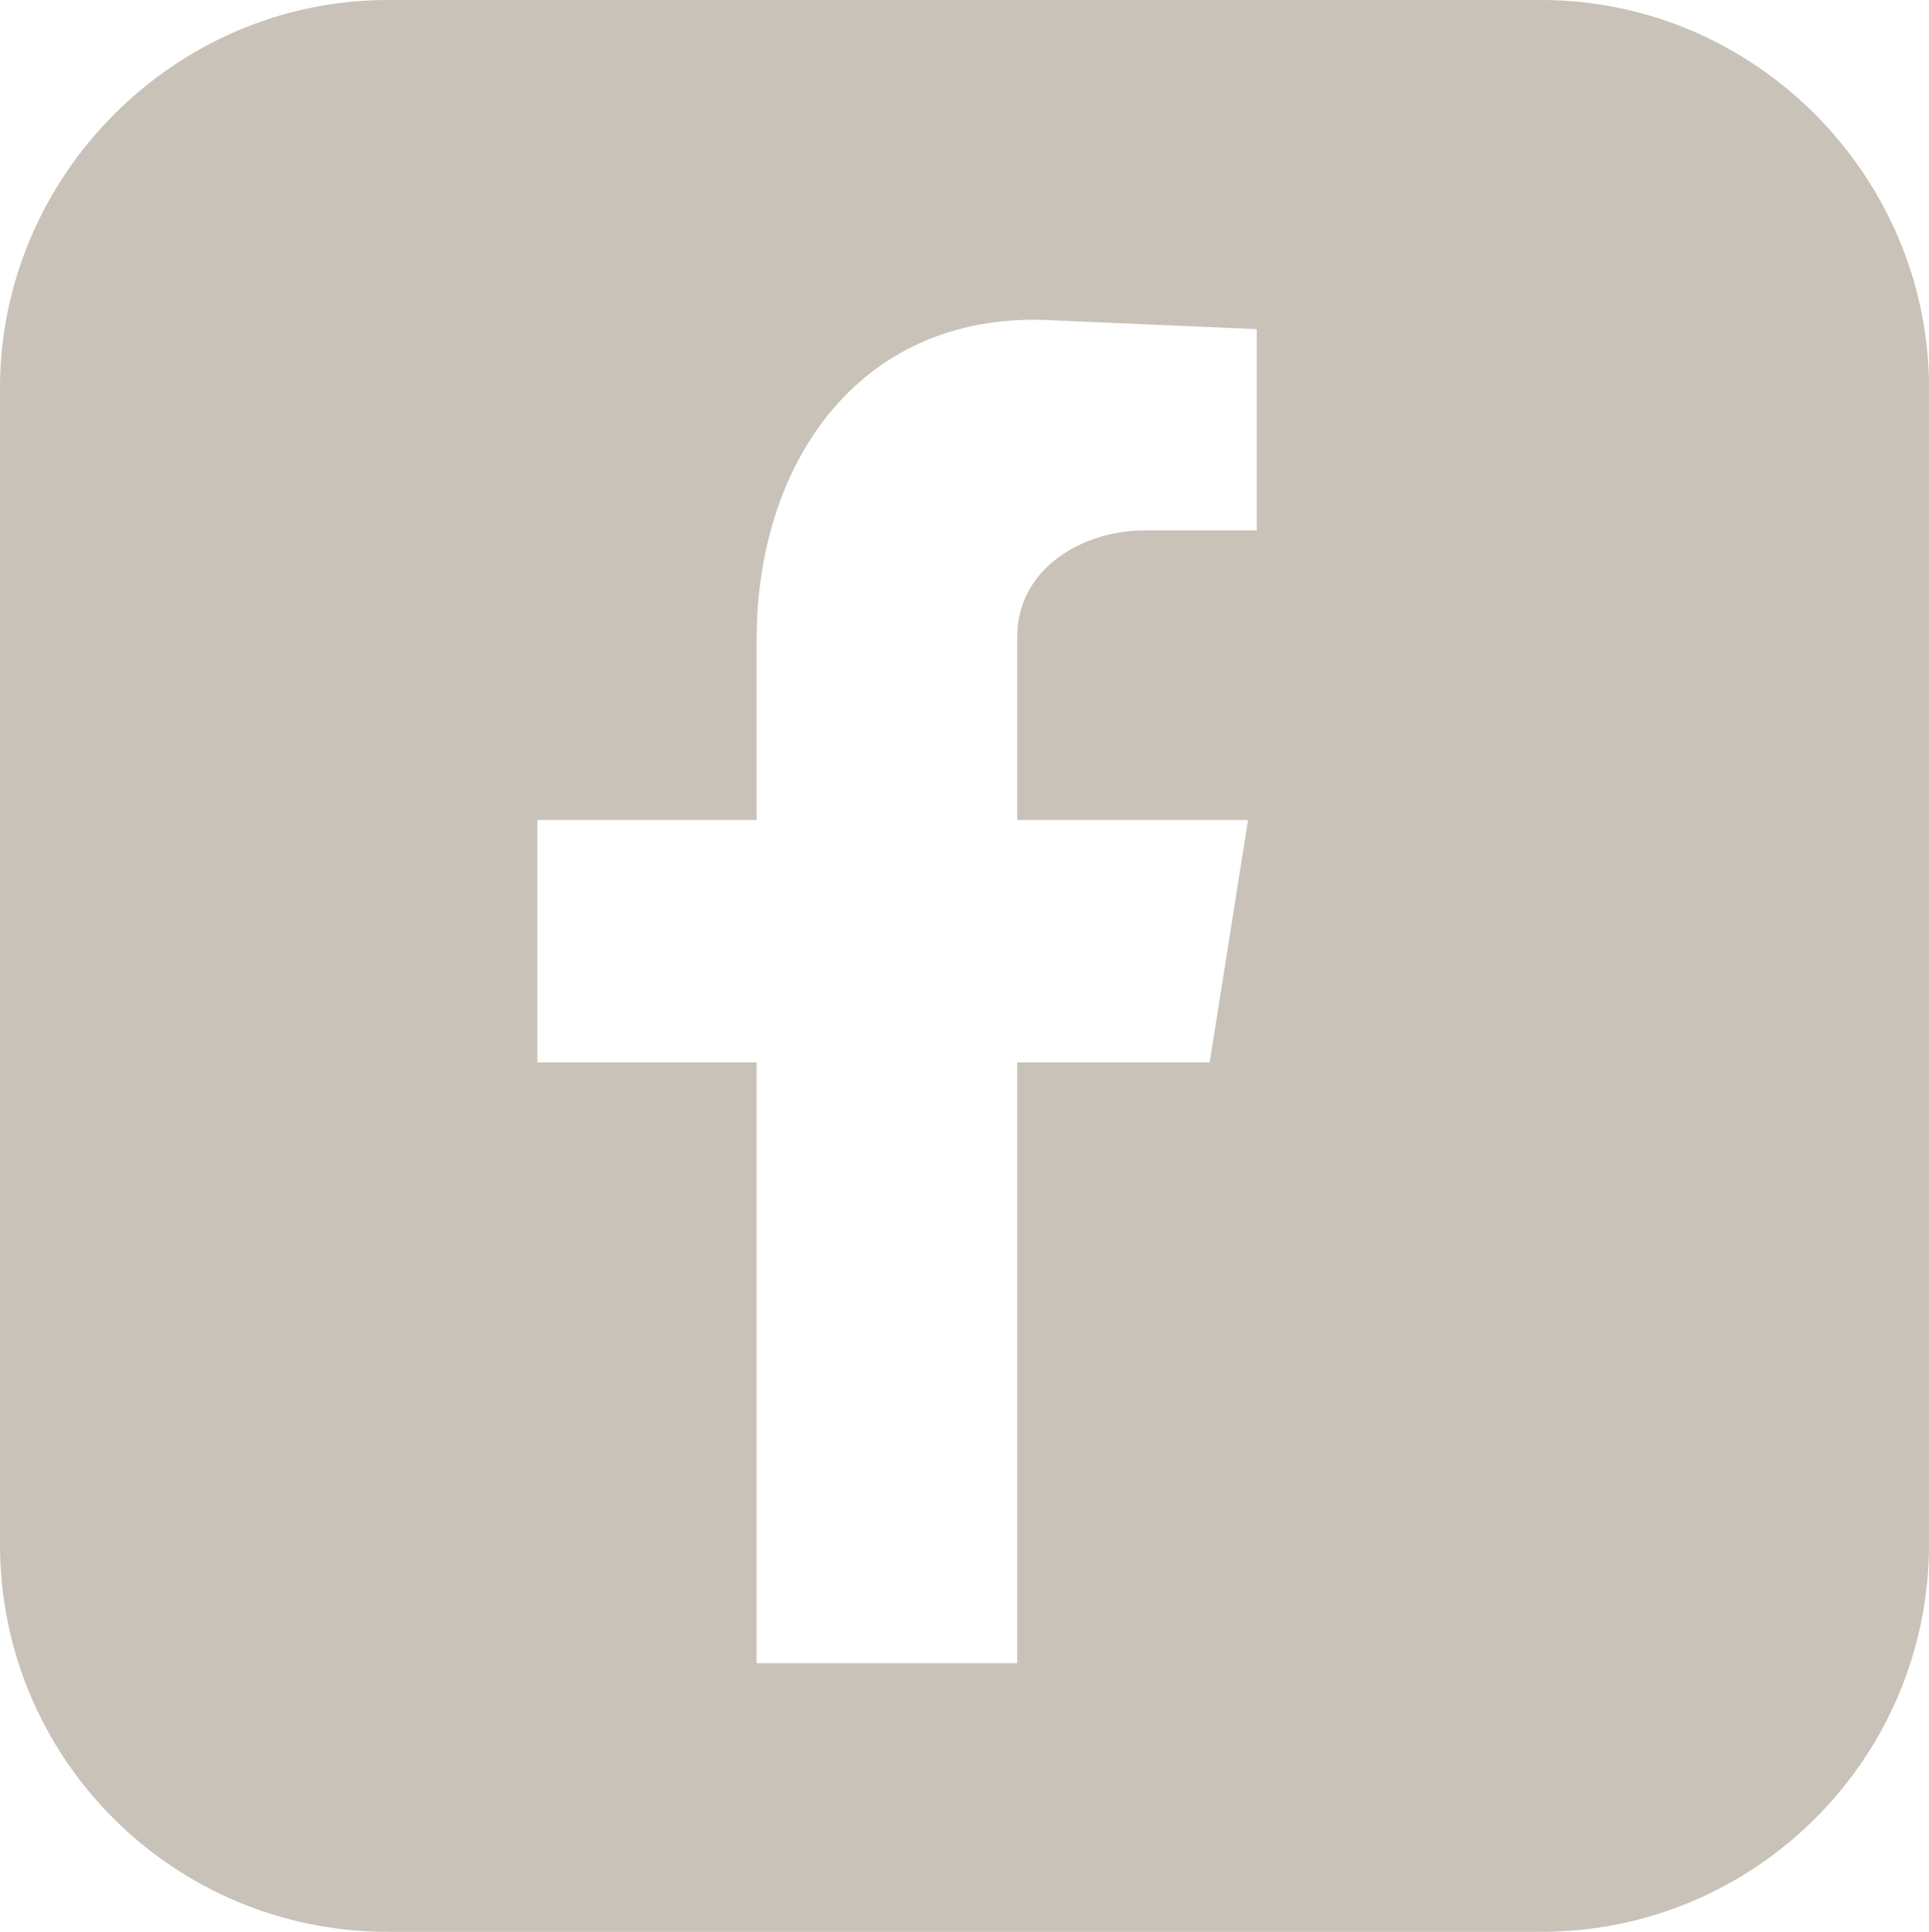 <?xml version="1.0" encoding="UTF-8" standalone="no"?>
<svg
   width="87.762mm"
   height="87.895mm"
   viewBox="0 0 87.762 87.895"
   version="1.1"
   xmlns="http://www.w3.org/2000/svg">
  <defs
     id="defs1533" />
  <g
     transform="translate(-78.593,-52.118)">
    <path
       class="st1"
       d="m 96.241,140.013 h 52.467 c 9.737,0 17.648,-7.885 17.648,-17.648 V 69.766 c 0,-9.604 -7.885,-17.648 -17.648,-17.648 H 96.241 c -9.737,0 -17.648,8.043 -17.648,17.648 v 52.626 c 0,9.737 7.885,17.621 17.648,17.621 z m 6.8,-50.588 h 9.975 v -8.202 c 0,-8.202 4.842,-15.081 13.6,-14.526 l 9.155,0.397 v 9.155 h -5.106 c -2.831,0 -5.794,1.746 -5.794,4.842 v 8.334 h 10.504 l -1.746,11.033 h -8.758 v 27.331 H 113.015 V 100.458 h -9.975 z"
       id="path1334"
       style="clip-rule:evenodd;fill:#c8c2b8;fill-rule:evenodd;stroke-width:0.265" />
  </g>
</svg>
